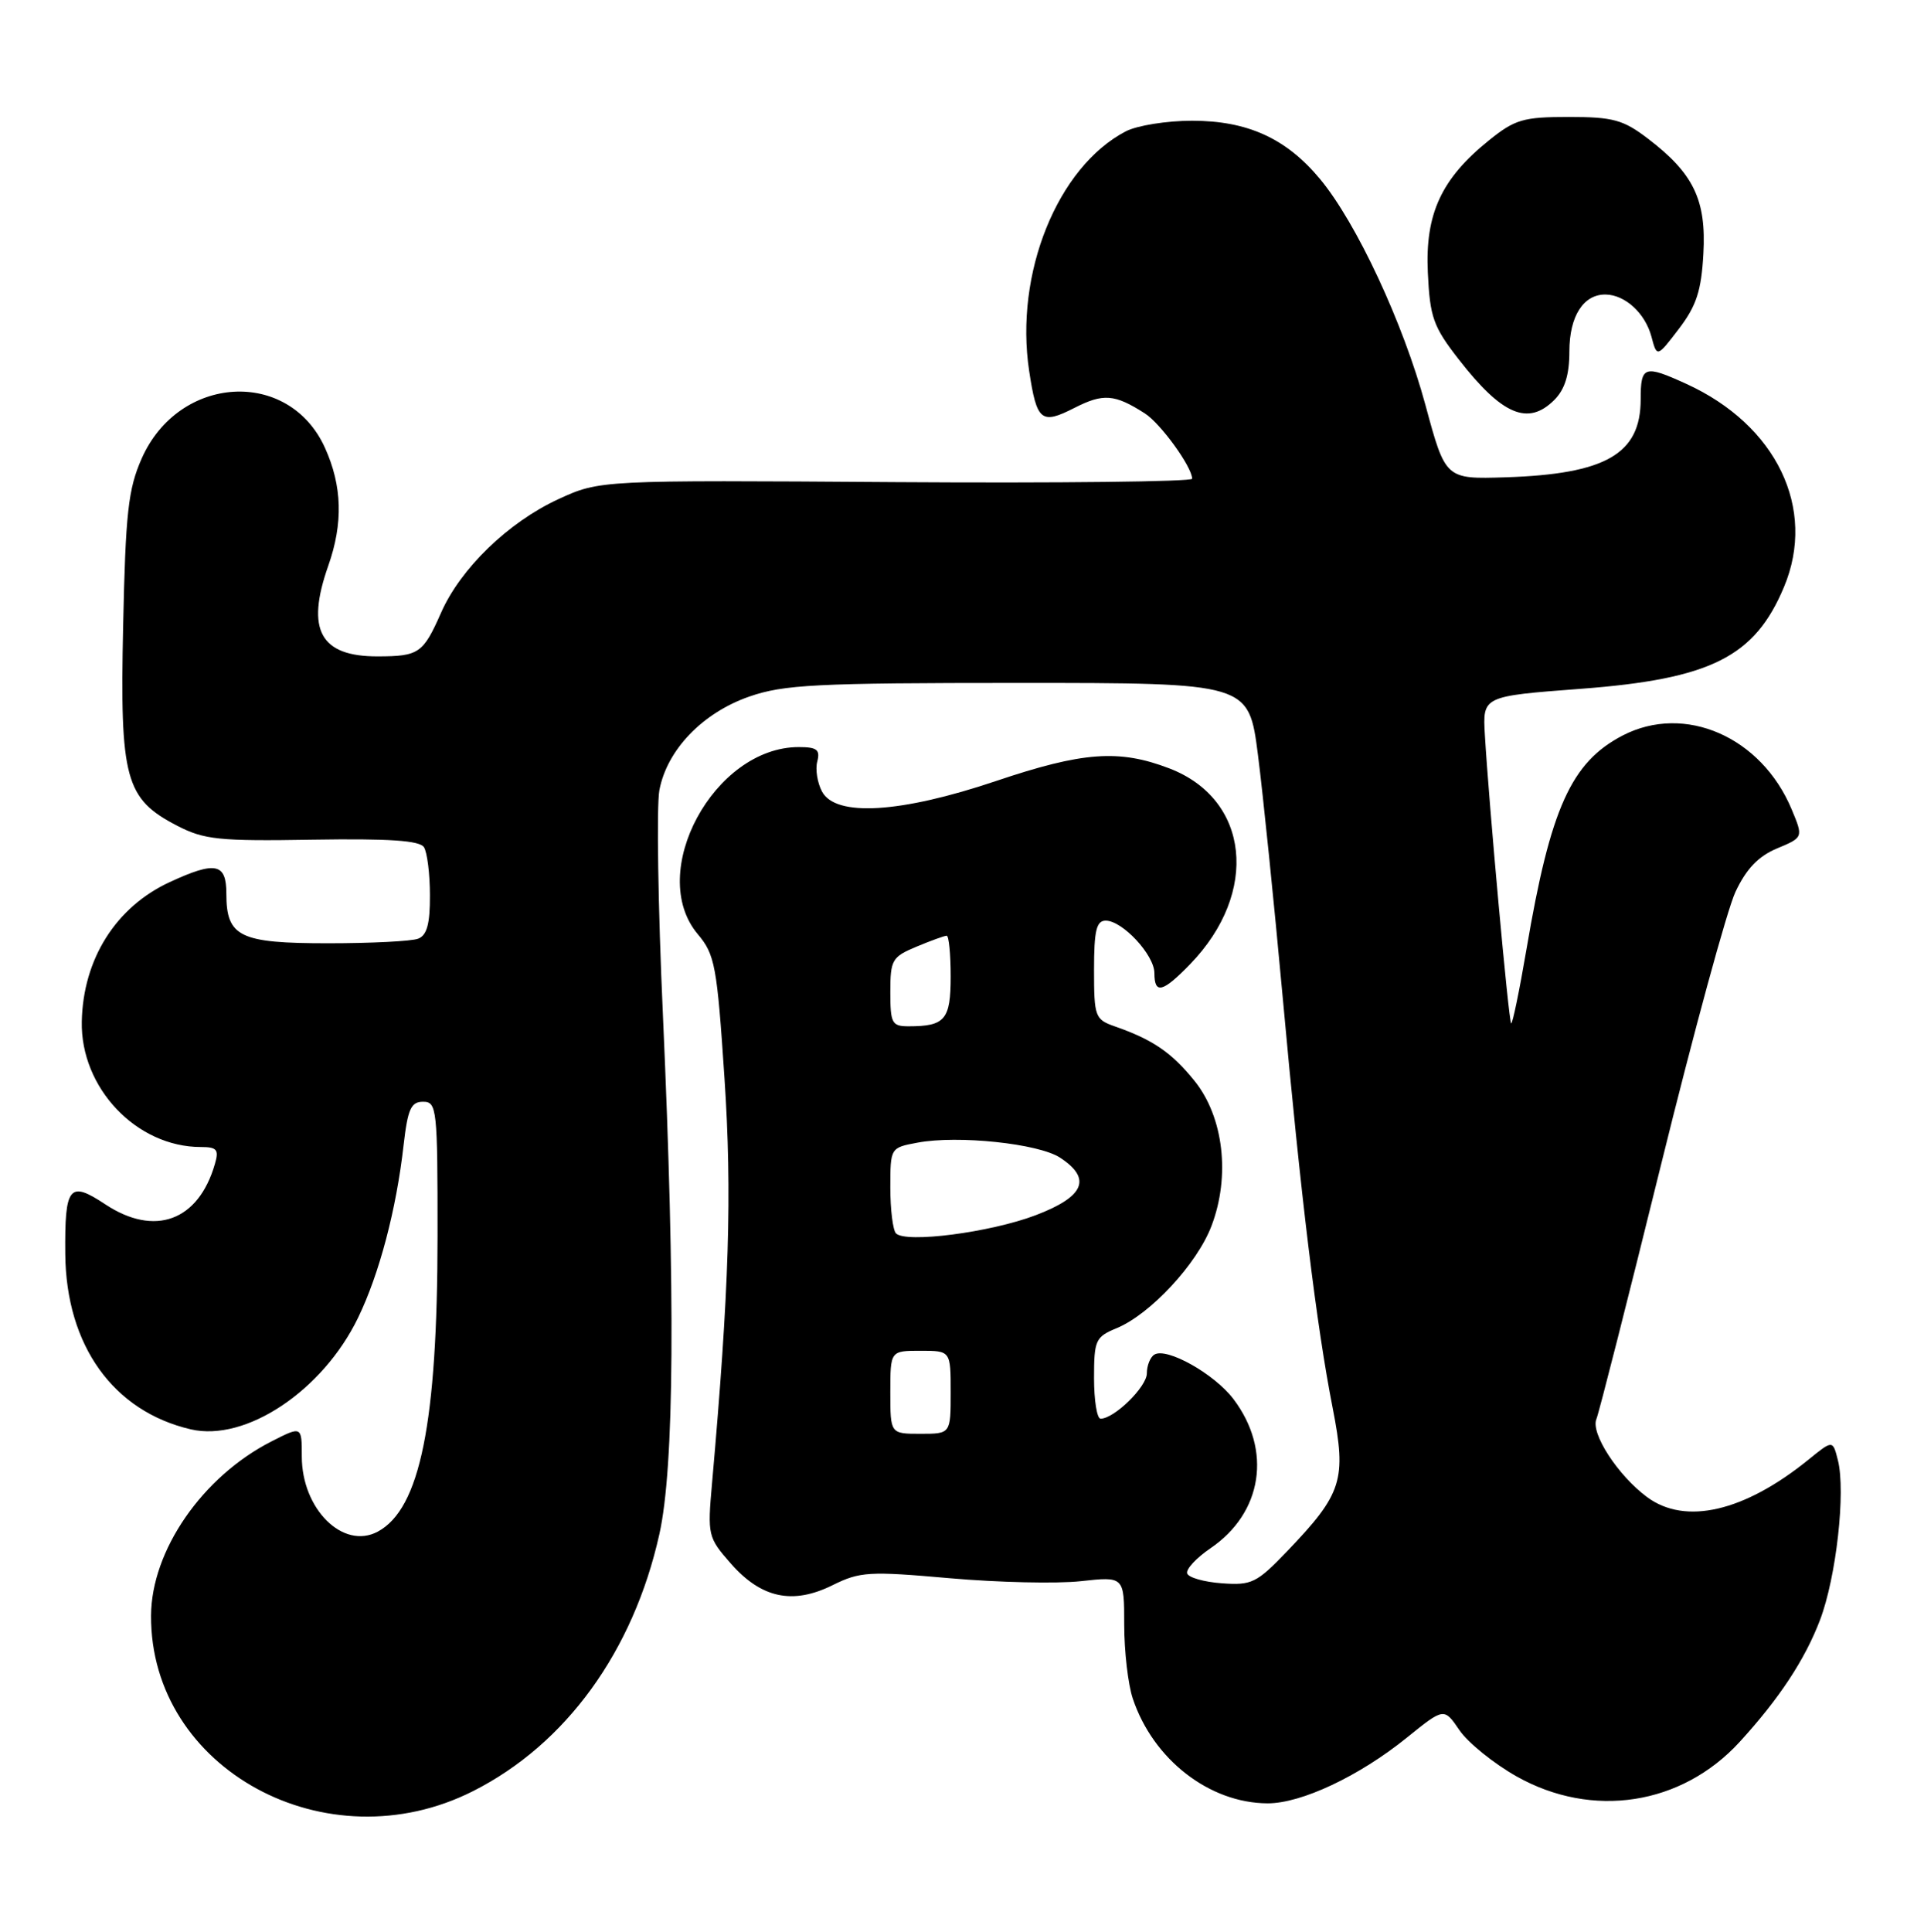 <?xml version="1.0" encoding="UTF-8" standalone="no"?>
<!DOCTYPE svg PUBLIC "-//W3C//DTD SVG 1.1//EN" "http://www.w3.org/Graphics/SVG/1.1/DTD/svg11.dtd" >
<svg xmlns="http://www.w3.org/2000/svg" xmlns:xlink="http://www.w3.org/1999/xlink" version="1.1" viewBox="0 0 255 256">
 <g >
 <path fill="currentColor"
d=" M 62.72 237.34 C 75.02 231.12 83.93 218.83 87.39 203.30 C 89.37 194.45 89.52 171.59 87.86 134.49 C 87.21 120.18 87.01 106.79 87.39 104.72 C 88.40 99.37 93.09 94.48 99.30 92.31 C 103.88 90.72 108.12 90.50 135.00 90.50 C 165.50 90.50 165.50 90.50 166.72 100.00 C 167.39 105.22 168.86 119.62 169.99 132.00 C 172.43 158.80 174.47 175.59 176.63 186.59 C 178.49 196.11 177.91 197.93 170.58 205.58 C 166.56 209.77 165.89 210.10 161.94 209.81 C 159.58 209.64 157.51 209.05 157.34 208.50 C 157.16 207.95 158.55 206.45 160.43 205.17 C 167.34 200.47 168.61 192.17 163.47 185.39 C 160.94 182.05 154.61 178.50 152.99 179.51 C 152.45 179.84 152.00 180.96 152.00 181.99 C 152.00 183.77 147.68 188.00 145.87 188.00 C 145.39 188.00 145.00 185.58 145.00 182.62 C 145.00 177.59 145.19 177.16 148.01 176.00 C 152.47 174.15 158.65 167.49 160.56 162.47 C 163.09 155.86 162.17 148.02 158.32 143.24 C 155.28 139.47 152.79 137.77 147.75 136.01 C 145.13 135.09 145.00 134.74 145.00 128.52 C 145.00 123.31 145.31 122.00 146.55 122.00 C 148.77 122.00 153.00 126.55 153.00 128.95 C 153.00 131.80 154.10 131.52 157.75 127.75 C 166.94 118.26 165.62 105.90 154.97 101.82 C 148.32 99.27 143.51 99.62 132.00 103.50 C 119.35 107.76 110.76 108.28 108.95 104.90 C 108.33 103.74 108.04 101.94 108.32 100.90 C 108.72 99.35 108.27 99.00 105.86 99.00 C 94.64 99.00 85.64 115.66 92.48 123.79 C 94.76 126.50 95.03 127.97 96.02 142.87 C 97.04 158.16 96.64 170.92 94.37 196.57 C 93.76 203.45 93.82 203.73 96.86 207.19 C 100.90 211.79 105.05 212.68 110.33 210.07 C 113.98 208.26 115.18 208.19 125.89 209.14 C 132.28 209.70 140.09 209.88 143.25 209.53 C 149.00 208.90 149.00 208.90 149.00 215.30 C 149.00 218.82 149.51 223.23 150.14 225.10 C 152.84 233.16 160.28 238.94 168.00 238.97 C 172.48 238.98 180.14 235.37 186.44 230.28 C 191.39 226.28 191.39 226.28 193.44 229.29 C 194.57 230.94 197.97 233.69 201.00 235.40 C 211.03 241.05 222.87 239.23 230.56 230.84 C 235.81 225.10 239.21 219.95 241.22 214.67 C 243.37 209.01 244.64 197.68 243.59 193.51 C 242.91 190.81 242.91 190.81 239.71 193.41 C 231.18 200.33 223.37 202.14 218.30 198.39 C 214.43 195.52 210.80 189.94 211.58 188.05 C 211.93 187.20 215.77 172.10 220.11 154.50 C 224.45 136.90 228.90 120.56 230.01 118.19 C 231.45 115.13 233.04 113.47 235.52 112.43 C 239.01 110.97 239.01 110.97 237.46 107.25 C 233.44 97.64 223.30 93.21 215.07 97.46 C 208.24 101.00 205.49 107.09 202.33 125.71 C 201.37 131.33 200.45 135.78 200.28 135.61 C 199.95 135.28 197.33 106.45 196.80 97.38 C 196.50 92.26 196.50 92.26 209.50 91.28 C 226.74 89.98 232.57 87.06 236.45 77.77 C 240.79 67.40 235.45 56.32 223.50 50.87 C 217.92 48.32 217.45 48.48 217.45 52.92 C 217.45 60.16 212.83 62.82 199.54 63.25 C 191.58 63.50 191.58 63.50 188.93 53.70 C 185.99 42.83 179.78 29.52 174.95 23.72 C 170.47 18.33 165.34 16.00 157.99 16.00 C 154.64 16.00 150.69 16.63 149.20 17.41 C 140.14 22.14 134.45 36.26 136.40 49.15 C 137.41 55.82 137.99 56.30 142.39 54.06 C 146.23 52.10 147.73 52.22 151.73 54.78 C 153.83 56.12 158.00 61.89 158.00 63.44 C 158.00 63.83 140.34 64.03 118.75 63.89 C 79.50 63.62 79.50 63.62 74.00 66.15 C 67.37 69.21 61.04 75.33 58.46 81.19 C 56.08 86.58 55.52 86.97 50.08 86.98 C 42.45 87.01 40.51 83.48 43.50 75.00 C 45.50 69.33 45.36 64.39 43.06 59.32 C 38.27 48.77 23.70 49.64 18.78 60.76 C 16.99 64.81 16.64 67.94 16.32 82.99 C 15.88 103.24 16.59 105.86 23.50 109.43 C 27.06 111.27 29.03 111.48 41.46 111.27 C 51.59 111.11 55.62 111.38 56.19 112.27 C 56.62 112.95 56.98 115.81 56.98 118.64 C 57.00 122.42 56.58 123.95 55.42 124.39 C 54.55 124.73 49.18 125.00 43.49 125.00 C 31.75 125.00 30.00 124.15 30.00 118.43 C 30.00 114.38 28.58 114.08 22.50 116.89 C 15.36 120.19 11.01 127.08 10.84 135.37 C 10.66 144.17 18.10 152.00 26.63 152.00 C 28.75 152.00 29.04 152.34 28.48 154.25 C 26.30 161.80 20.51 163.93 13.95 159.59 C 9.17 156.42 8.57 157.16 8.65 166.18 C 8.76 178.30 15.01 187.02 25.29 189.41 C 32.56 191.10 42.77 184.30 47.45 174.64 C 50.27 168.84 52.53 160.26 53.49 151.75 C 54.04 146.96 54.47 146.00 56.07 146.00 C 57.90 146.00 58.00 146.88 57.99 163.75 C 57.98 188.58 55.68 199.96 50.06 202.97 C 45.49 205.41 40.00 199.98 40.00 193.01 C 40.00 188.96 40.00 188.96 35.96 191.02 C 26.82 195.68 20.06 205.47 20.02 214.10 C 19.92 234.45 43.30 247.17 62.72 237.34 Z  M 206.00 53.00 C 207.40 51.60 208.00 49.67 208.00 46.57 C 208.00 41.89 209.87 38.98 212.82 39.03 C 215.40 39.08 218.04 41.51 218.87 44.59 C 219.61 47.38 219.61 47.38 222.52 43.57 C 224.84 40.52 225.49 38.54 225.76 33.63 C 226.16 26.50 224.47 22.99 218.41 18.37 C 215.14 15.87 213.79 15.50 207.92 15.50 C 201.89 15.50 200.79 15.82 197.34 18.60 C 191.02 23.69 188.87 28.34 189.24 36.13 C 189.52 42.06 189.96 43.29 193.34 47.63 C 199.09 55.02 202.53 56.47 206.00 53.00 Z  M 118.00 184.50 C 118.00 179.00 118.00 179.00 122.00 179.00 C 126.00 179.00 126.00 179.00 126.00 184.50 C 126.00 190.00 126.00 190.00 122.00 190.00 C 118.00 190.00 118.00 190.00 118.00 184.50 Z  M 118.75 163.44 C 118.34 163.01 118.00 160.29 118.00 157.38 C 118.00 152.10 118.01 152.09 121.60 151.42 C 126.95 150.41 137.65 151.54 140.50 153.41 C 144.75 156.19 143.73 158.58 137.25 161.04 C 131.24 163.32 120.04 164.77 118.75 163.44 Z  M 118.00 131.45 C 118.00 127.20 118.23 126.80 121.47 125.45 C 123.38 124.65 125.18 124.00 125.47 124.00 C 125.76 124.00 126.00 126.43 126.00 129.39 C 126.00 135.12 125.26 136.00 120.42 136.00 C 118.21 136.00 118.00 135.60 118.00 131.45 Z "/>
</g>
</svg>